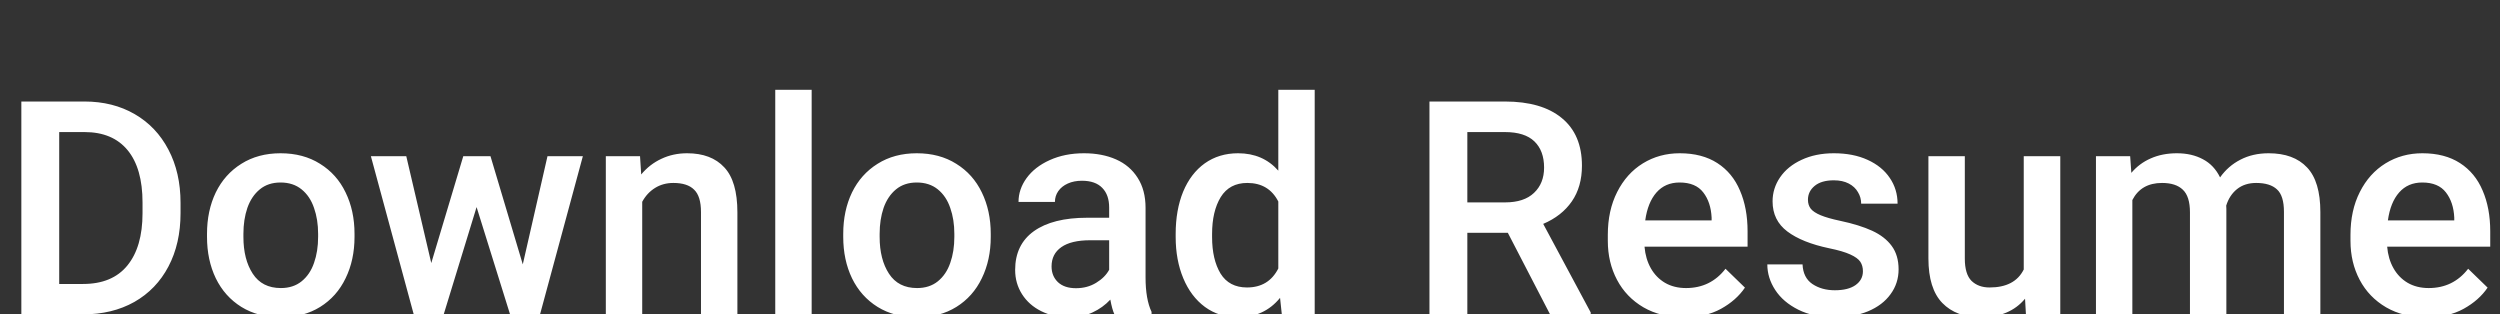 <svg width="167" height="21" viewBox="0 0 167 21" fill="none" xmlns="http://www.w3.org/2000/svg">
<rect x="0" y="0" width="167" height="21" fill="#333333" stroke="none"/>
<path d="M5.645 6.781C6.908 6.781 8.024 7.061 8.994 7.621C9.964 8.181 10.716 8.972 11.25 9.994C11.79 11.016 12.06 12.201 12.06 13.549V14.242C12.06 15.596 11.79 16.785 11.25 17.807C10.716 18.822 9.958 19.61 8.975 20.17C7.992 20.723 6.849 21 5.547 21H2.539H1.426V6.781H3.955H5.645ZM9.521 13.529C9.521 12.006 9.189 10.841 8.525 10.033C7.861 9.226 6.901 8.822 5.645 8.822H3.955V18.969H5.547C6.849 18.969 7.835 18.559 8.506 17.738C9.183 16.912 9.521 15.746 9.521 14.242V13.529ZM13.828 15.619C13.828 14.591 14.023 13.669 14.414 12.855C14.811 12.042 15.381 11.404 16.123 10.941C16.865 10.473 17.738 10.238 18.74 10.238C19.756 10.238 20.635 10.473 21.377 10.941C22.126 11.404 22.695 12.042 23.086 12.855C23.483 13.669 23.682 14.591 23.682 15.619V15.824C23.682 16.853 23.483 17.774 23.086 18.588C22.695 19.402 22.129 20.04 21.387 20.502C20.645 20.964 19.769 21.195 18.76 21.195C17.751 21.195 16.872 20.964 16.123 20.502C15.381 20.04 14.811 19.402 14.414 18.588C14.023 17.774 13.828 16.853 13.828 15.824V15.619ZM16.26 15.824C16.26 16.827 16.468 17.647 16.885 18.285C17.301 18.923 17.926 19.242 18.76 19.242C19.313 19.242 19.775 19.092 20.146 18.793C20.524 18.487 20.801 18.077 20.977 17.562C21.159 17.048 21.25 16.469 21.25 15.824V15.619C21.25 14.981 21.159 14.405 20.977 13.891C20.801 13.37 20.524 12.956 20.146 12.65C19.769 12.344 19.3 12.191 18.74 12.191C18.187 12.191 17.725 12.344 17.354 12.65C16.982 12.956 16.706 13.37 16.523 13.891C16.348 14.405 16.26 14.981 16.26 15.619V15.824ZM38.935 10.434L36.074 21H34.531H34.072L31.836 13.832L29.639 21H28.262H27.637L24.775 10.434H27.139L28.809 17.572L30.947 10.434H32.5H32.764L34.922 17.66L36.572 10.434H38.935ZM45.898 10.238C46.973 10.238 47.8 10.551 48.379 11.176C48.965 11.794 49.258 12.797 49.258 14.184V21H46.826V14.164C46.826 13.461 46.673 12.963 46.367 12.67C46.068 12.37 45.605 12.221 44.98 12.221C44.525 12.221 44.118 12.331 43.76 12.553C43.402 12.774 43.115 13.083 42.9 13.48V21H40.469V10.434H42.754L42.832 11.654C43.21 11.199 43.659 10.85 44.18 10.609C44.7 10.362 45.273 10.238 45.898 10.238ZM51.787 21V6H54.219V21H51.787ZM56.328 15.619C56.328 14.591 56.523 13.669 56.914 12.855C57.311 12.042 57.881 11.404 58.623 10.941C59.365 10.473 60.238 10.238 61.24 10.238C62.256 10.238 63.135 10.473 63.877 10.941C64.626 11.404 65.195 12.042 65.586 12.855C65.983 13.669 66.182 14.591 66.182 15.619V15.824C66.182 16.853 65.983 17.774 65.586 18.588C65.195 19.402 64.629 20.04 63.887 20.502C63.145 20.964 62.269 21.195 61.26 21.195C60.251 21.195 59.372 20.964 58.623 20.502C57.881 20.04 57.311 19.402 56.914 18.588C56.523 17.774 56.328 16.853 56.328 15.824V15.619ZM58.76 15.824C58.76 16.827 58.968 17.647 59.385 18.285C59.801 18.923 60.426 19.242 61.26 19.242C61.813 19.242 62.275 19.092 62.647 18.793C63.024 18.487 63.301 18.077 63.477 17.562C63.659 17.048 63.75 16.469 63.75 15.824V15.619C63.75 14.981 63.659 14.405 63.477 13.891C63.301 13.37 63.024 12.956 62.647 12.65C62.269 12.344 61.8 12.191 61.24 12.191C60.687 12.191 60.225 12.344 59.853 12.65C59.482 12.956 59.206 13.37 59.023 13.891C58.848 14.405 58.76 14.981 58.76 15.619V15.824ZM76.523 18.539C76.523 19.503 76.657 20.268 76.924 20.834V21H74.443C74.339 20.772 74.248 20.443 74.17 20.014C73.838 20.372 73.441 20.658 72.978 20.873C72.516 21.088 71.992 21.195 71.406 21.195C70.716 21.195 70.098 21.059 69.551 20.785C69.004 20.512 68.578 20.134 68.272 19.652C67.966 19.171 67.812 18.63 67.812 18.031C67.812 16.905 68.229 16.042 69.062 15.443C69.902 14.844 71.091 14.545 72.627 14.545H74.092V13.861C74.092 13.301 73.939 12.865 73.633 12.553C73.327 12.234 72.874 12.074 72.275 12.074C71.917 12.074 71.602 12.136 71.328 12.26C71.055 12.383 70.843 12.553 70.693 12.768C70.544 12.982 70.469 13.223 70.469 13.49H68.037C68.037 12.924 68.216 12.393 68.574 11.898C68.939 11.397 69.453 10.997 70.117 10.697C70.788 10.391 71.553 10.238 72.412 10.238C73.219 10.238 73.932 10.375 74.551 10.648C75.169 10.922 75.651 11.332 75.996 11.879C76.348 12.426 76.523 13.093 76.523 13.881V18.539ZM71.875 19.252C72.383 19.252 72.832 19.131 73.223 18.891C73.62 18.65 73.909 18.36 74.092 18.021V16.049H72.822C71.976 16.049 71.335 16.202 70.898 16.508C70.462 16.814 70.244 17.244 70.244 17.797C70.244 18.227 70.387 18.578 70.674 18.852C70.96 19.119 71.361 19.252 71.875 19.252ZM87.822 6V21H85.625L85.508 19.896C84.805 20.762 83.864 21.195 82.686 21.195C81.852 21.195 81.12 20.964 80.488 20.502C79.863 20.04 79.382 19.402 79.043 18.588C78.704 17.774 78.535 16.856 78.535 15.834V15.629C78.535 14.561 78.701 13.62 79.033 12.807C79.372 11.993 79.853 11.361 80.478 10.912C81.11 10.463 81.852 10.238 82.705 10.238C83.812 10.238 84.707 10.626 85.391 11.4V6H87.822ZM83.301 19.203C84.264 19.203 84.961 18.78 85.391 17.934V13.461C84.967 12.634 84.277 12.221 83.32 12.221C82.526 12.221 81.934 12.537 81.543 13.168C81.159 13.8 80.967 14.62 80.967 15.629V15.834C80.967 16.837 81.156 17.65 81.533 18.275C81.917 18.894 82.507 19.203 83.301 19.203ZM106.26 20.873V21H103.545L100.723 15.551H98.018V21H95.488V6.781H100.527C102.168 6.781 103.434 7.149 104.326 7.885C105.225 8.62 105.674 9.682 105.674 11.068C105.674 12.006 105.449 12.8 105 13.451C104.551 14.102 103.913 14.604 103.086 14.955L106.26 20.873ZM98.018 13.52H100.537C101.383 13.52 102.028 13.308 102.471 12.885C102.92 12.462 103.145 11.898 103.145 11.195C103.145 10.447 102.93 9.864 102.5 9.447C102.07 9.031 101.413 8.822 100.527 8.822H98.018V13.52ZM116.738 16.479H109.854C109.899 17.019 110.039 17.497 110.273 17.914C110.508 18.331 110.824 18.656 111.221 18.891C111.624 19.125 112.093 19.242 112.627 19.242C113.721 19.242 114.6 18.812 115.264 17.953L116.562 19.213C116.178 19.779 115.645 20.251 114.961 20.629C114.277 21.006 113.451 21.195 112.48 21.195C111.452 21.195 110.553 20.974 109.785 20.531C109.017 20.082 108.428 19.47 108.018 18.695C107.607 17.921 107.402 17.051 107.402 16.088V15.688C107.402 14.6 107.611 13.646 108.027 12.826C108.444 11.999 109.017 11.361 109.746 10.912C110.475 10.463 111.296 10.238 112.207 10.238C113.203 10.238 114.04 10.456 114.717 10.893C115.394 11.329 115.898 11.941 116.23 12.729C116.569 13.51 116.738 14.418 116.738 15.453V16.479ZM114.336 14.535C114.303 13.852 114.118 13.292 113.779 12.855C113.441 12.413 112.913 12.191 112.197 12.191C111.559 12.191 111.045 12.413 110.654 12.855C110.264 13.298 110.013 13.92 109.902 14.721H114.336V14.535ZM122.197 16.586C120.986 16.332 120.052 15.958 119.395 15.463C118.737 14.968 118.408 14.297 118.408 13.451C118.408 12.872 118.574 12.338 118.906 11.85C119.245 11.355 119.723 10.964 120.342 10.678C120.967 10.385 121.686 10.238 122.5 10.238C123.366 10.238 124.118 10.385 124.756 10.678C125.4 10.971 125.895 11.374 126.24 11.889C126.585 12.396 126.758 12.969 126.758 13.607H124.326C124.326 13.328 124.255 13.07 124.111 12.836C123.975 12.595 123.77 12.403 123.496 12.26C123.223 12.117 122.891 12.045 122.5 12.045C121.947 12.045 121.52 12.169 121.221 12.416C120.921 12.663 120.771 12.973 120.771 13.344C120.771 13.578 120.833 13.777 120.957 13.94C121.087 14.102 121.309 14.249 121.621 14.379C121.934 14.509 122.367 14.633 122.92 14.75C123.779 14.932 124.492 15.154 125.059 15.414C125.625 15.675 126.061 16.013 126.367 16.43C126.673 16.846 126.826 17.367 126.826 17.992C126.826 18.611 126.647 19.164 126.289 19.652C125.938 20.141 125.436 20.521 124.785 20.795C124.134 21.062 123.382 21.195 122.529 21.195C121.605 21.195 120.804 21.026 120.127 20.688C119.45 20.349 118.936 19.91 118.584 19.369C118.232 18.829 118.057 18.259 118.057 17.66H120.41C120.436 18.253 120.654 18.689 121.064 18.969C121.481 19.249 121.982 19.389 122.568 19.389C123.161 19.389 123.62 19.275 123.945 19.047C124.277 18.812 124.443 18.503 124.443 18.119C124.443 17.872 124.385 17.66 124.268 17.484C124.15 17.309 123.926 17.146 123.594 16.996C123.268 16.846 122.803 16.71 122.197 16.586ZM137.627 10.434V21H135.332L135.273 19.955C134.583 20.782 133.597 21.195 132.314 21.195C131.221 21.195 130.365 20.876 129.746 20.238C129.128 19.6 128.818 18.607 128.818 17.26V10.434H131.25V17.279C131.25 17.969 131.4 18.464 131.699 18.764C132.005 19.057 132.406 19.203 132.9 19.203C134.027 19.203 134.788 18.803 135.186 18.002V10.434H137.627ZM151.543 10.238C152.663 10.238 153.519 10.554 154.111 11.185C154.704 11.81 155 12.803 155 14.164V21H152.568V14.154C152.568 13.432 152.412 12.93 152.1 12.65C151.794 12.364 151.331 12.221 150.713 12.221C150.205 12.221 149.779 12.357 149.434 12.631C149.095 12.904 148.854 13.272 148.711 13.734L148.721 13.959V21H146.289V14.184C146.289 13.474 146.13 12.969 145.811 12.67C145.498 12.37 145.036 12.221 144.424 12.221C143.493 12.221 142.832 12.602 142.441 13.363V21H140.01V10.434H142.295L142.373 11.547C142.731 11.124 143.164 10.801 143.672 10.58C144.186 10.352 144.769 10.238 145.42 10.238C146.084 10.238 146.663 10.372 147.158 10.639C147.653 10.899 148.034 11.303 148.301 11.85C148.659 11.342 149.111 10.948 149.658 10.668C150.205 10.382 150.833 10.238 151.543 10.238ZM166.348 16.479H159.463C159.508 17.019 159.648 17.497 159.883 17.914C160.117 18.331 160.433 18.656 160.83 18.891C161.234 19.125 161.702 19.242 162.236 19.242C163.33 19.242 164.209 18.812 164.873 17.953L166.172 19.213C165.788 19.779 165.254 20.251 164.57 20.629C163.887 21.006 163.06 21.195 162.09 21.195C161.061 21.195 160.163 20.974 159.395 20.531C158.626 20.082 158.037 19.47 157.627 18.695C157.217 17.921 157.012 17.051 157.012 16.088V15.688C157.012 14.6 157.22 13.646 157.637 12.826C158.053 11.999 158.626 11.361 159.355 10.912C160.085 10.463 160.905 10.238 161.816 10.238C162.812 10.238 163.649 10.456 164.326 10.893C165.003 11.329 165.508 11.941 165.84 12.729C166.178 13.51 166.348 14.418 166.348 15.453V16.479ZM163.945 14.535C163.913 13.852 163.727 13.292 163.389 12.855C163.05 12.413 162.523 12.191 161.807 12.191C161.169 12.191 160.654 12.413 160.264 12.855C159.873 13.298 159.622 13.92 159.512 14.721H163.945V14.535Z" fill="white"/>
</svg>
